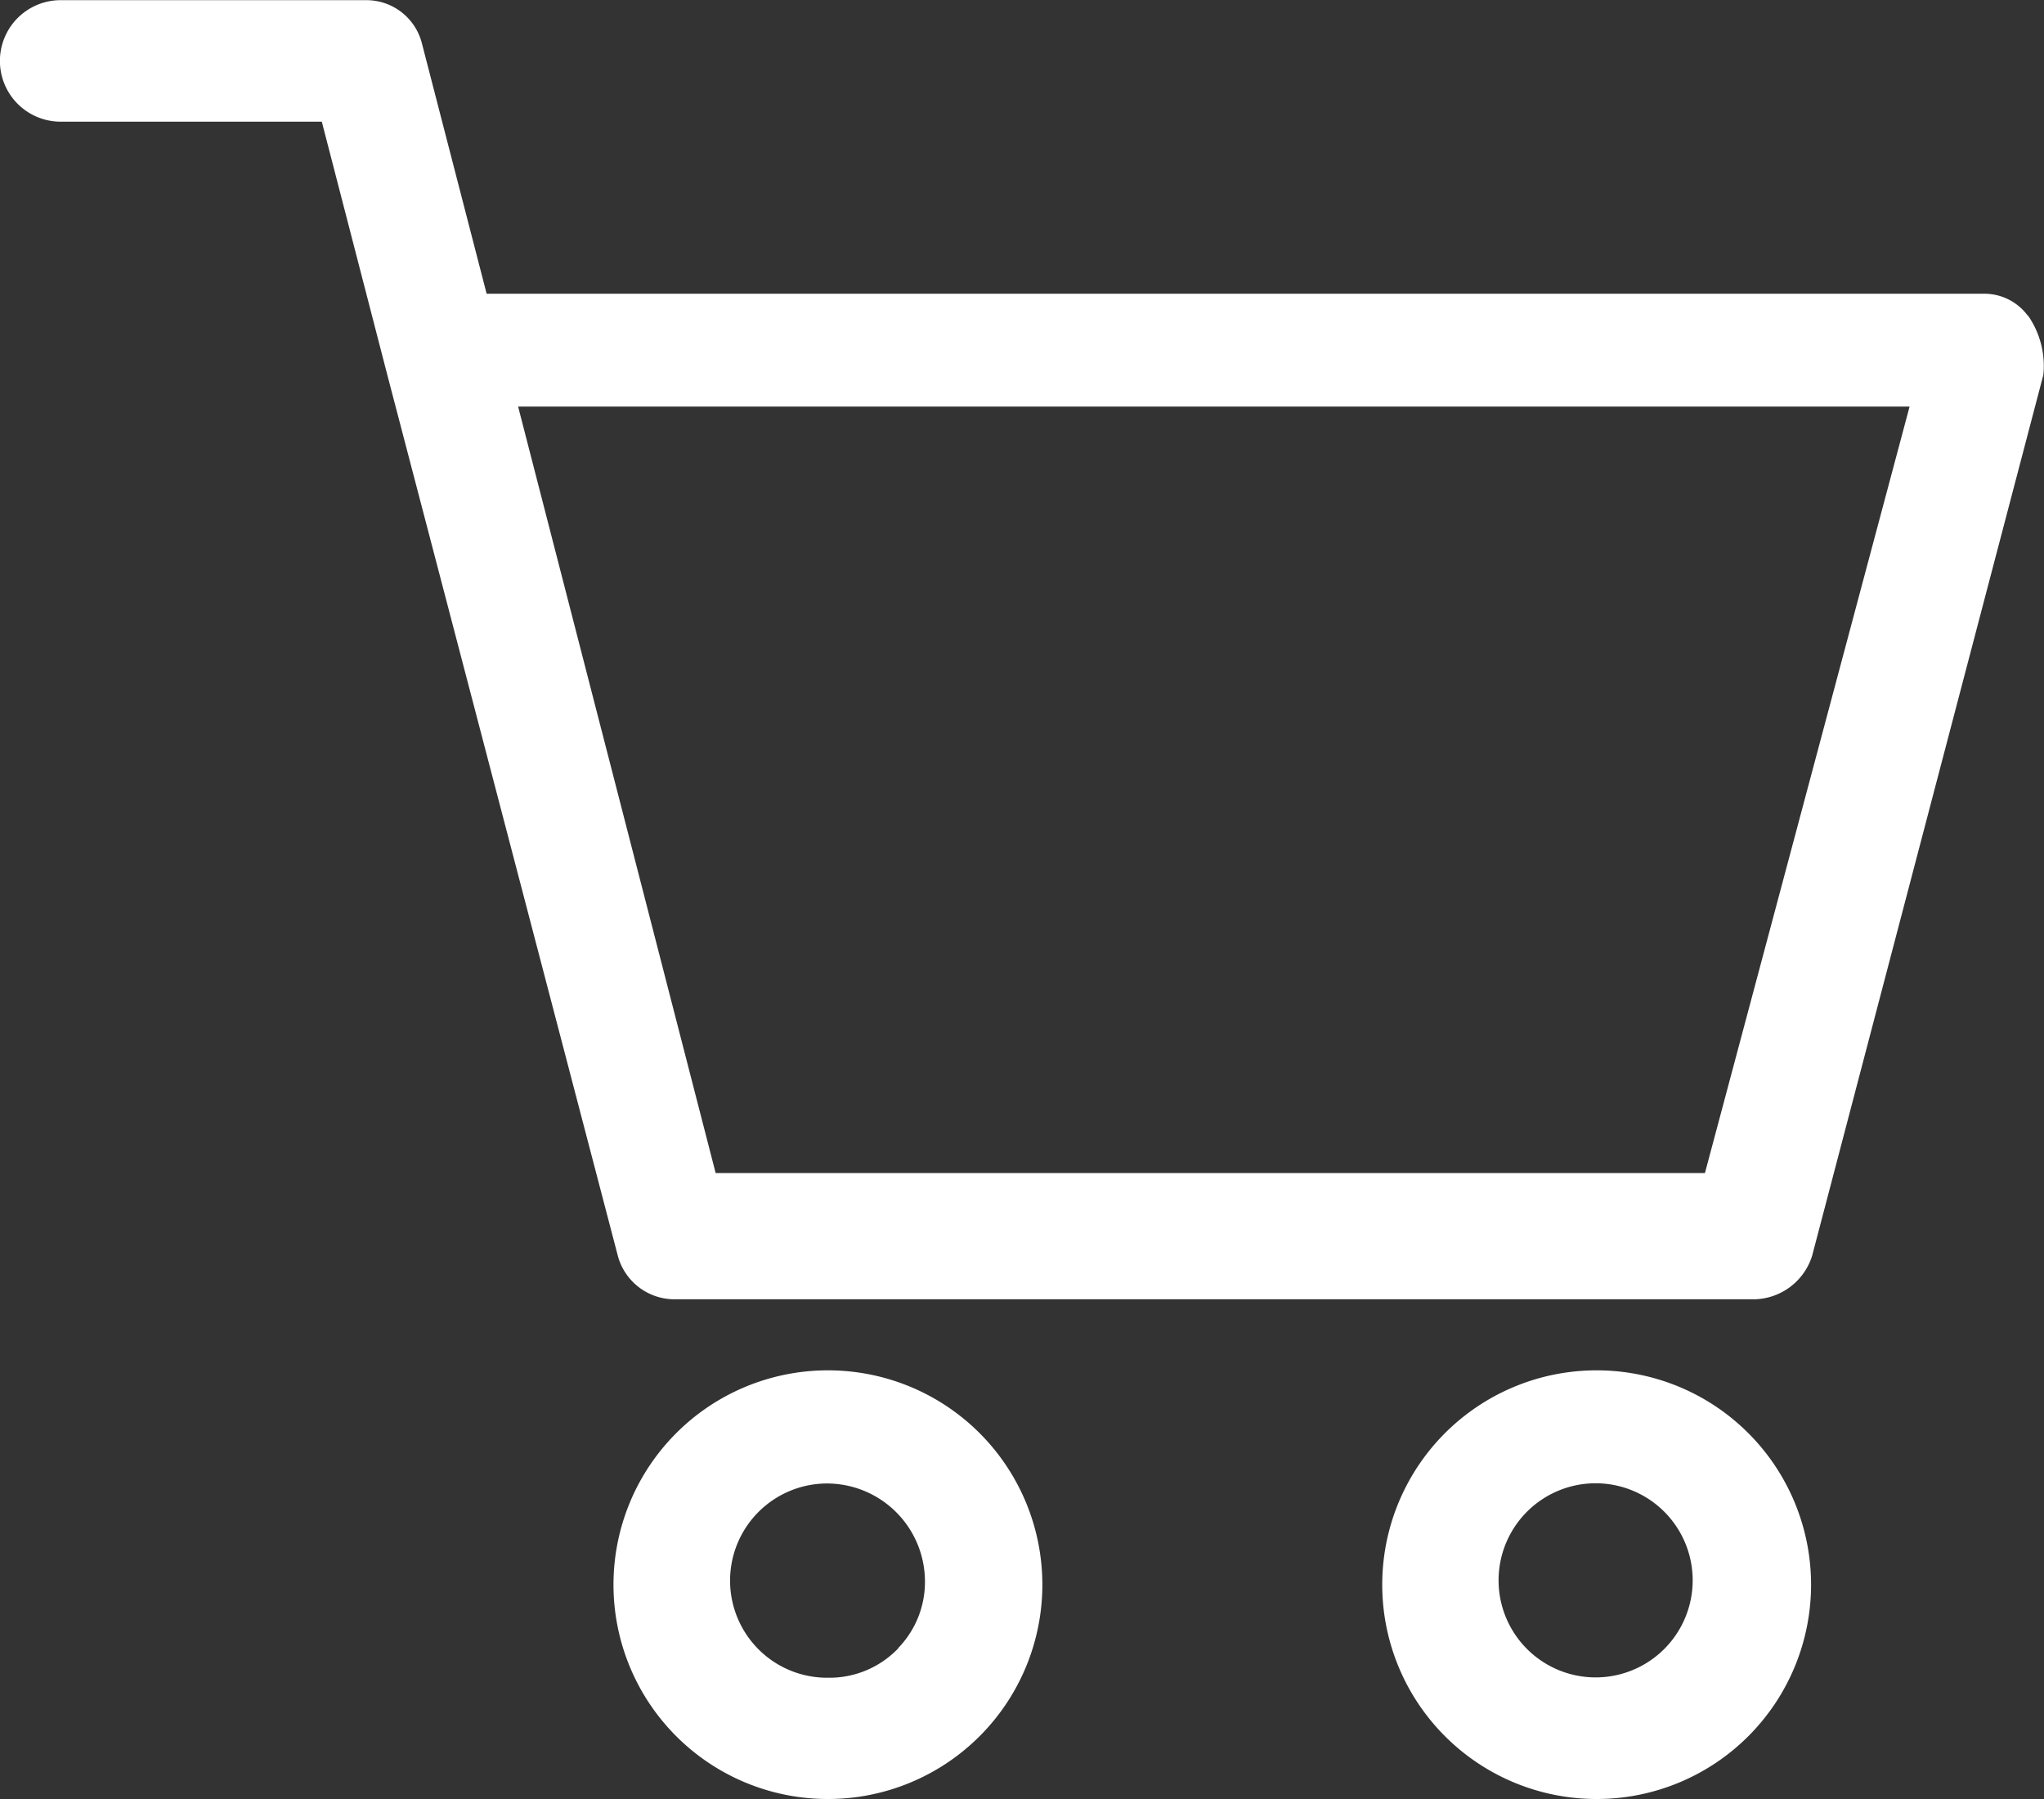 <svg id="Live_-_cart_active" data-name="Live - cart active" xmlns="http://www.w3.org/2000/svg" width="25" height="22" viewBox="0 0 25 22">
  <rect x="0" y="0" width="25" height="22" fill="#333333" stroke="none"/>
  <path id="Live_-_cart_active-2" data-name="Live - cart active" d="M3799.923,5073.137a2.621,2.621,0,1,0,.009,5.242h.007a2.621,2.621,0,1,0-.016-5.242Zm.866,3.4a1.164,1.164,0,0,1-.821.359h-.057a1.184,1.184,0,0,1-.828-.345,1.188,1.188,0,0,1,.8-2.03h0a1.2,1.2,0,0,1,1.233,1.183A1.162,1.162,0,0,1,3800.789,5076.533Zm8.536-3.4a2.621,2.621,0,1,0,.01,5.242h.006a2.621,2.621,0,1,0-.016-5.242Zm0,3.755h-.006a1.187,1.187,0,1,1,0-2.374h0a1.187,1.187,0,1,1,0,2.374Zm5.277-16.656h0a.66.66,0,0,0-.53-.265h-18.317l-.793-3.067a.7.7,0,0,0-.679-.523h-3.738a.743.743,0,1,0,0,1.486h3.194l.8,3.092,2.823,10.786a.718.718,0,0,0,.7.523h13.205a.758.758,0,0,0,.7-.532l2.828-10.772A1.079,1.079,0,0,0,3814.606,5060.236Zm-3.946,10.488h-12.1l-2.416-9.373h17.019Z" transform="translate(-3789.803 -5056.379)" fill="#fff"/>
</svg>
